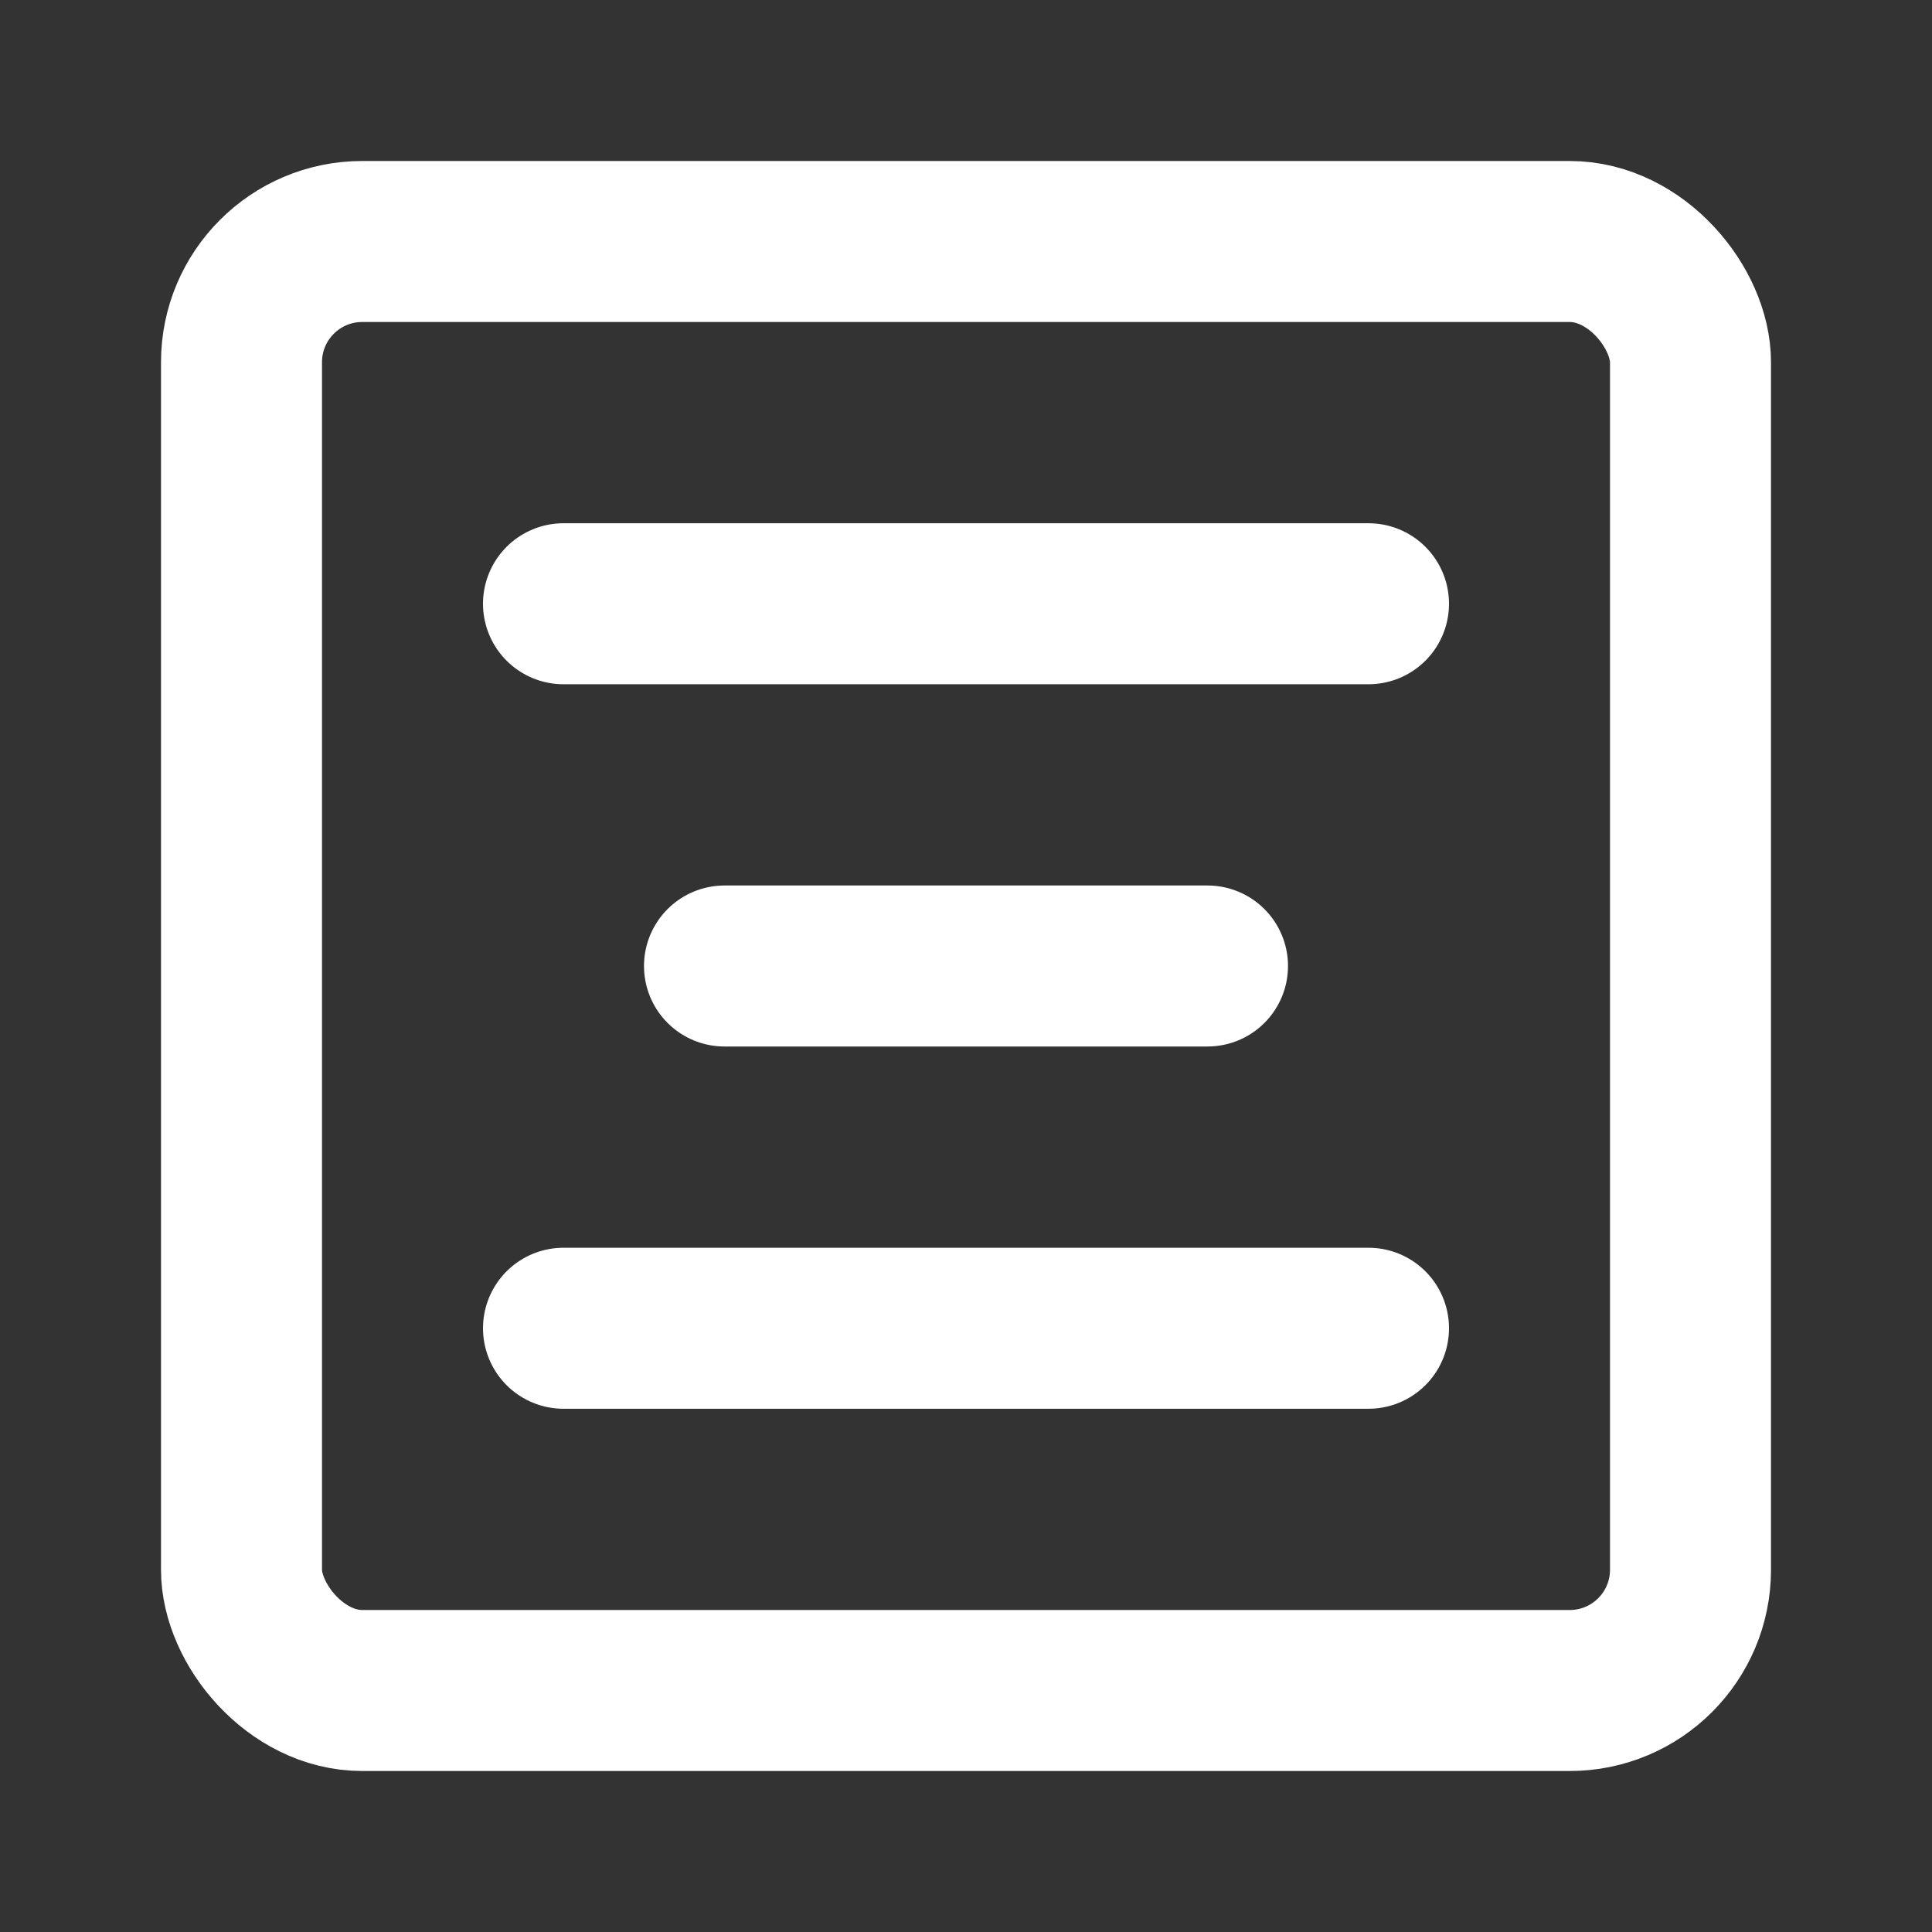 <?xml version="1.0" encoding="UTF-8"?><svg width="28" height="28" viewBox="0 0 48 48" fill="none" xmlns="http://www.w3.org/2000/svg"><rect x="0" y="0" width="48" height="48" fill="#333333" stroke="none"/><rect x="6" y="6" width="36" height="36" rx="3" fill="none" stroke="#ffffff" stroke-width="4" stroke-linejoin="round"/><path d="M30 24H18" stroke="#ffffff" stroke-width="4" stroke-linecap="round" stroke-linejoin="round"/><path d="M34 15H14" stroke="#ffffff" stroke-width="4" stroke-linecap="round" stroke-linejoin="round"/><path d="M34 33H14" stroke="#ffffff" stroke-width="4" stroke-linecap="round" stroke-linejoin="round"/></svg>